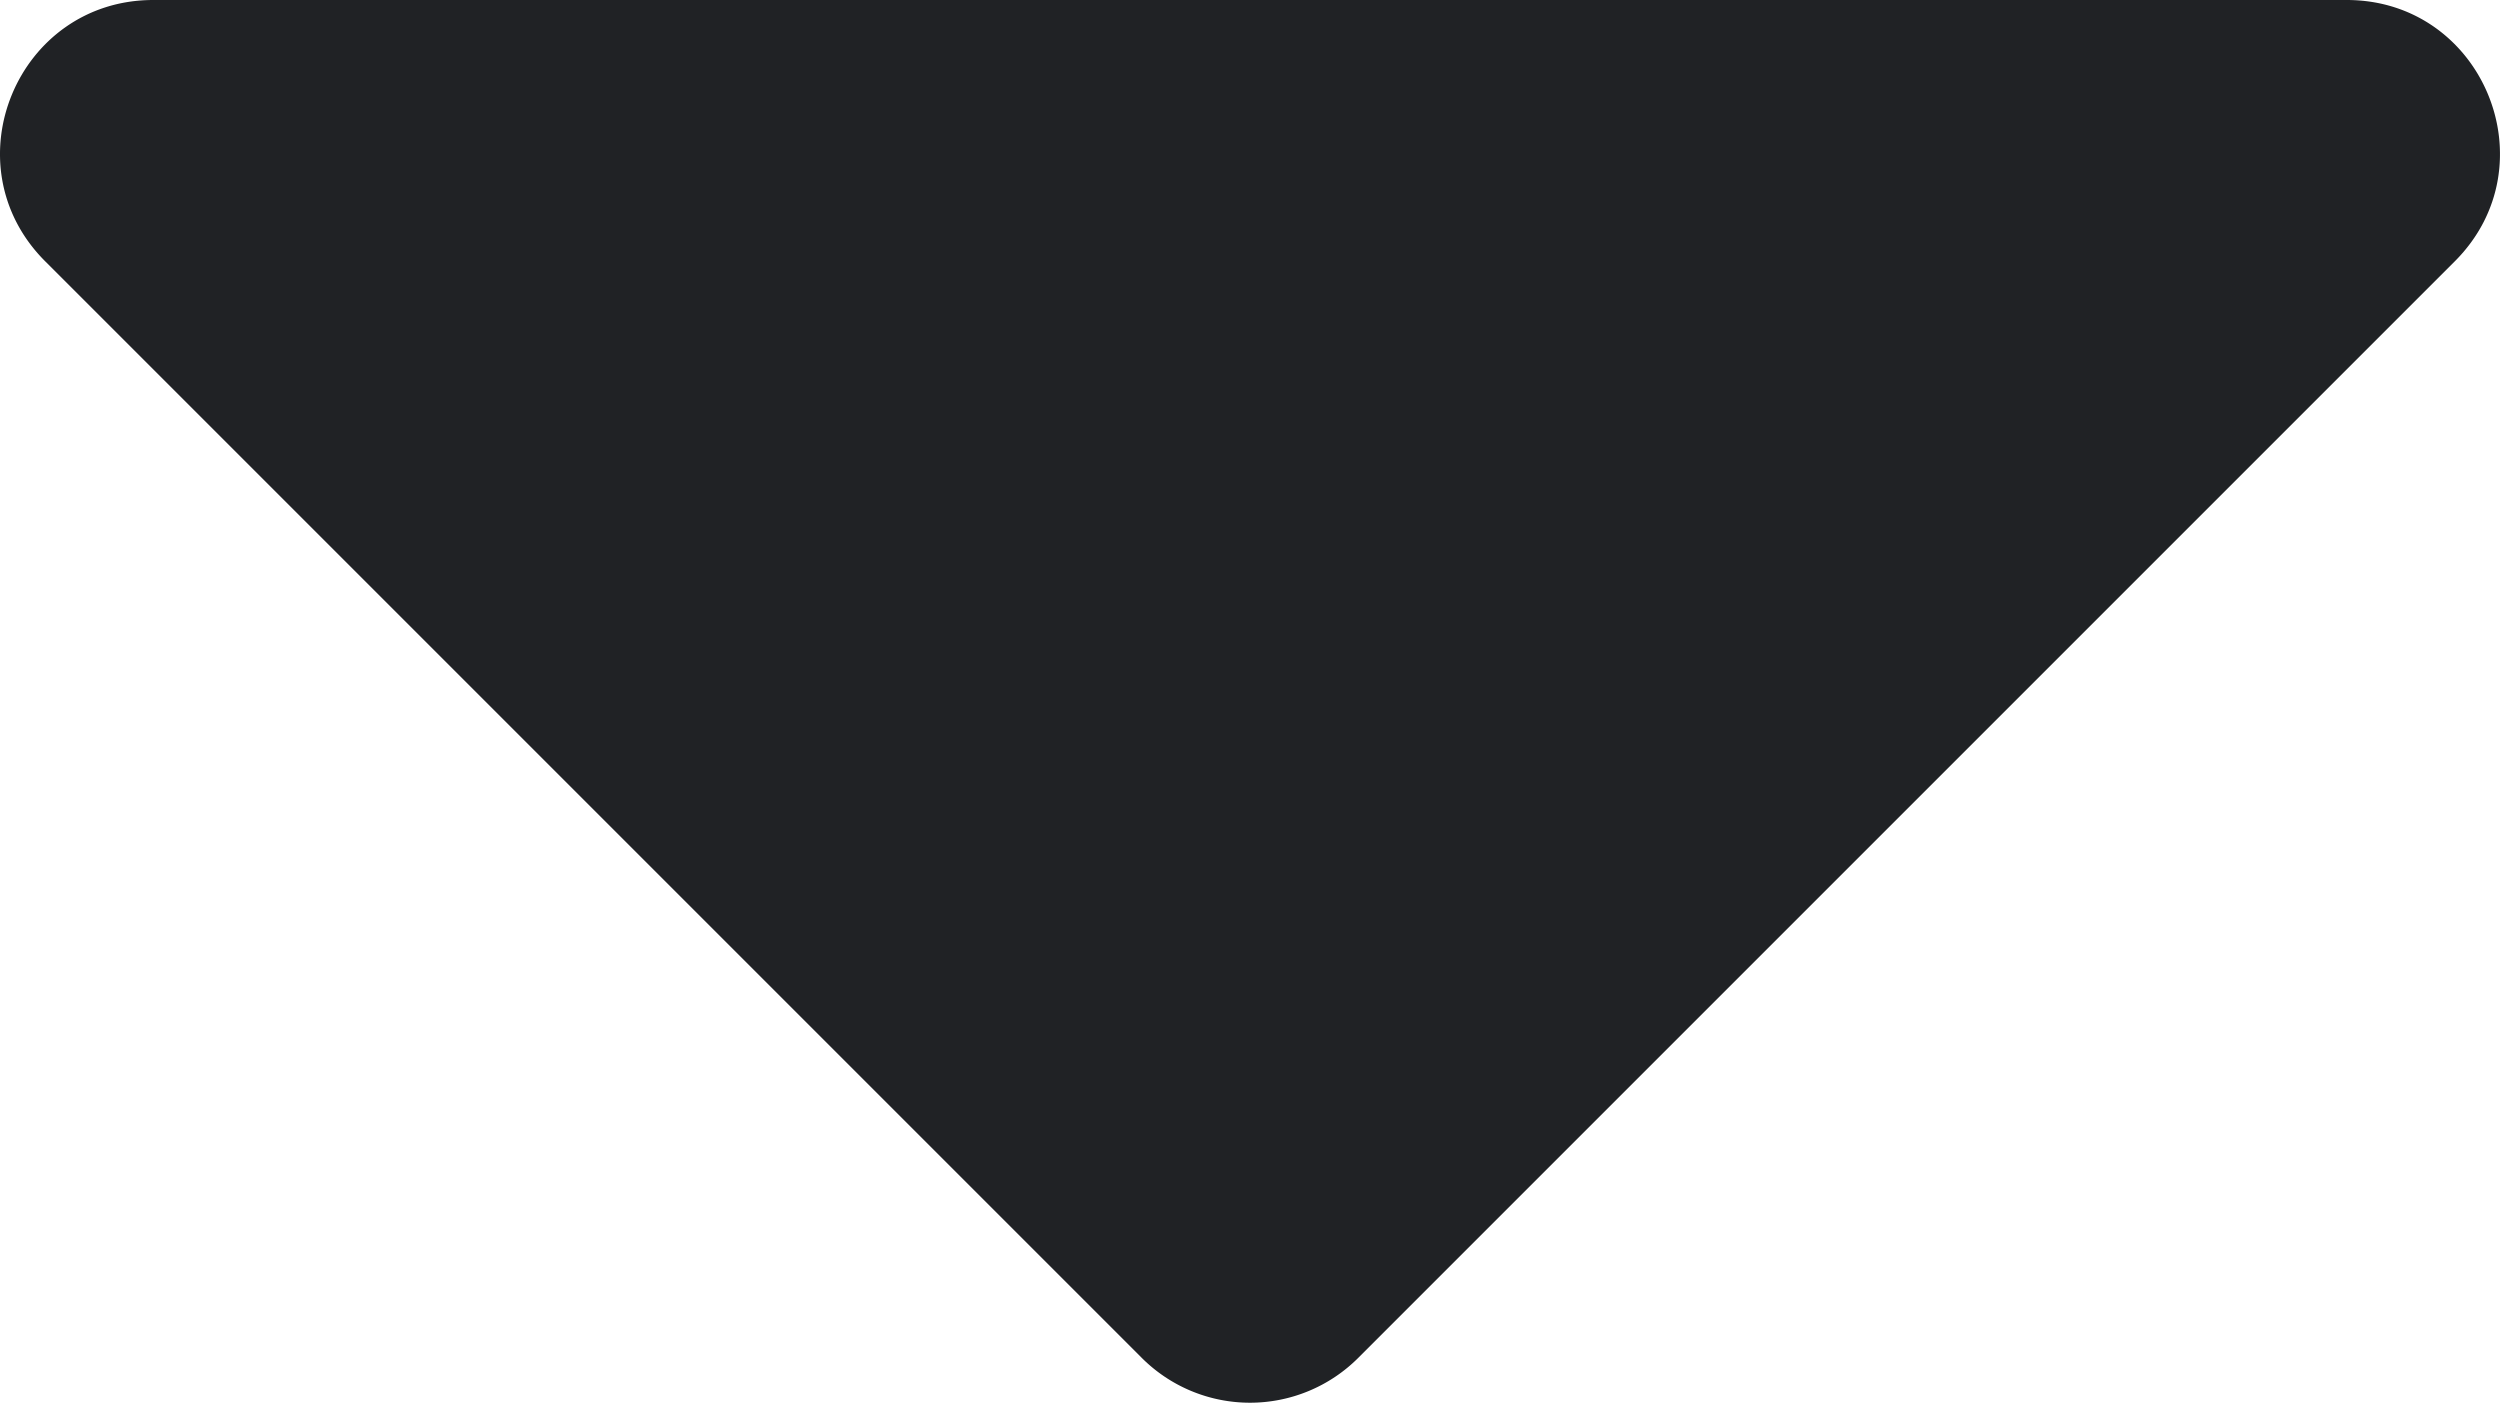 <svg id="Calque_1" data-name="Calque 1" xmlns="http://www.w3.org/2000/svg" width="990" height="555.48" viewBox="0 0 990 555.48"><defs><style>.cls-1{fill:#202225;}</style></defs><title>arrow_icon</title><path class="cls-1" d="M457.15,759.06,22.87,324.78C-15.3,286.6,11.73,221.33,65.72,221.33H934.28c54,0,81,65.27,42.85,103.45L542.85,759.06A60.61,60.61,0,0,1,457.15,759.06Z" transform="translate(-5 -221.33)"/></svg>